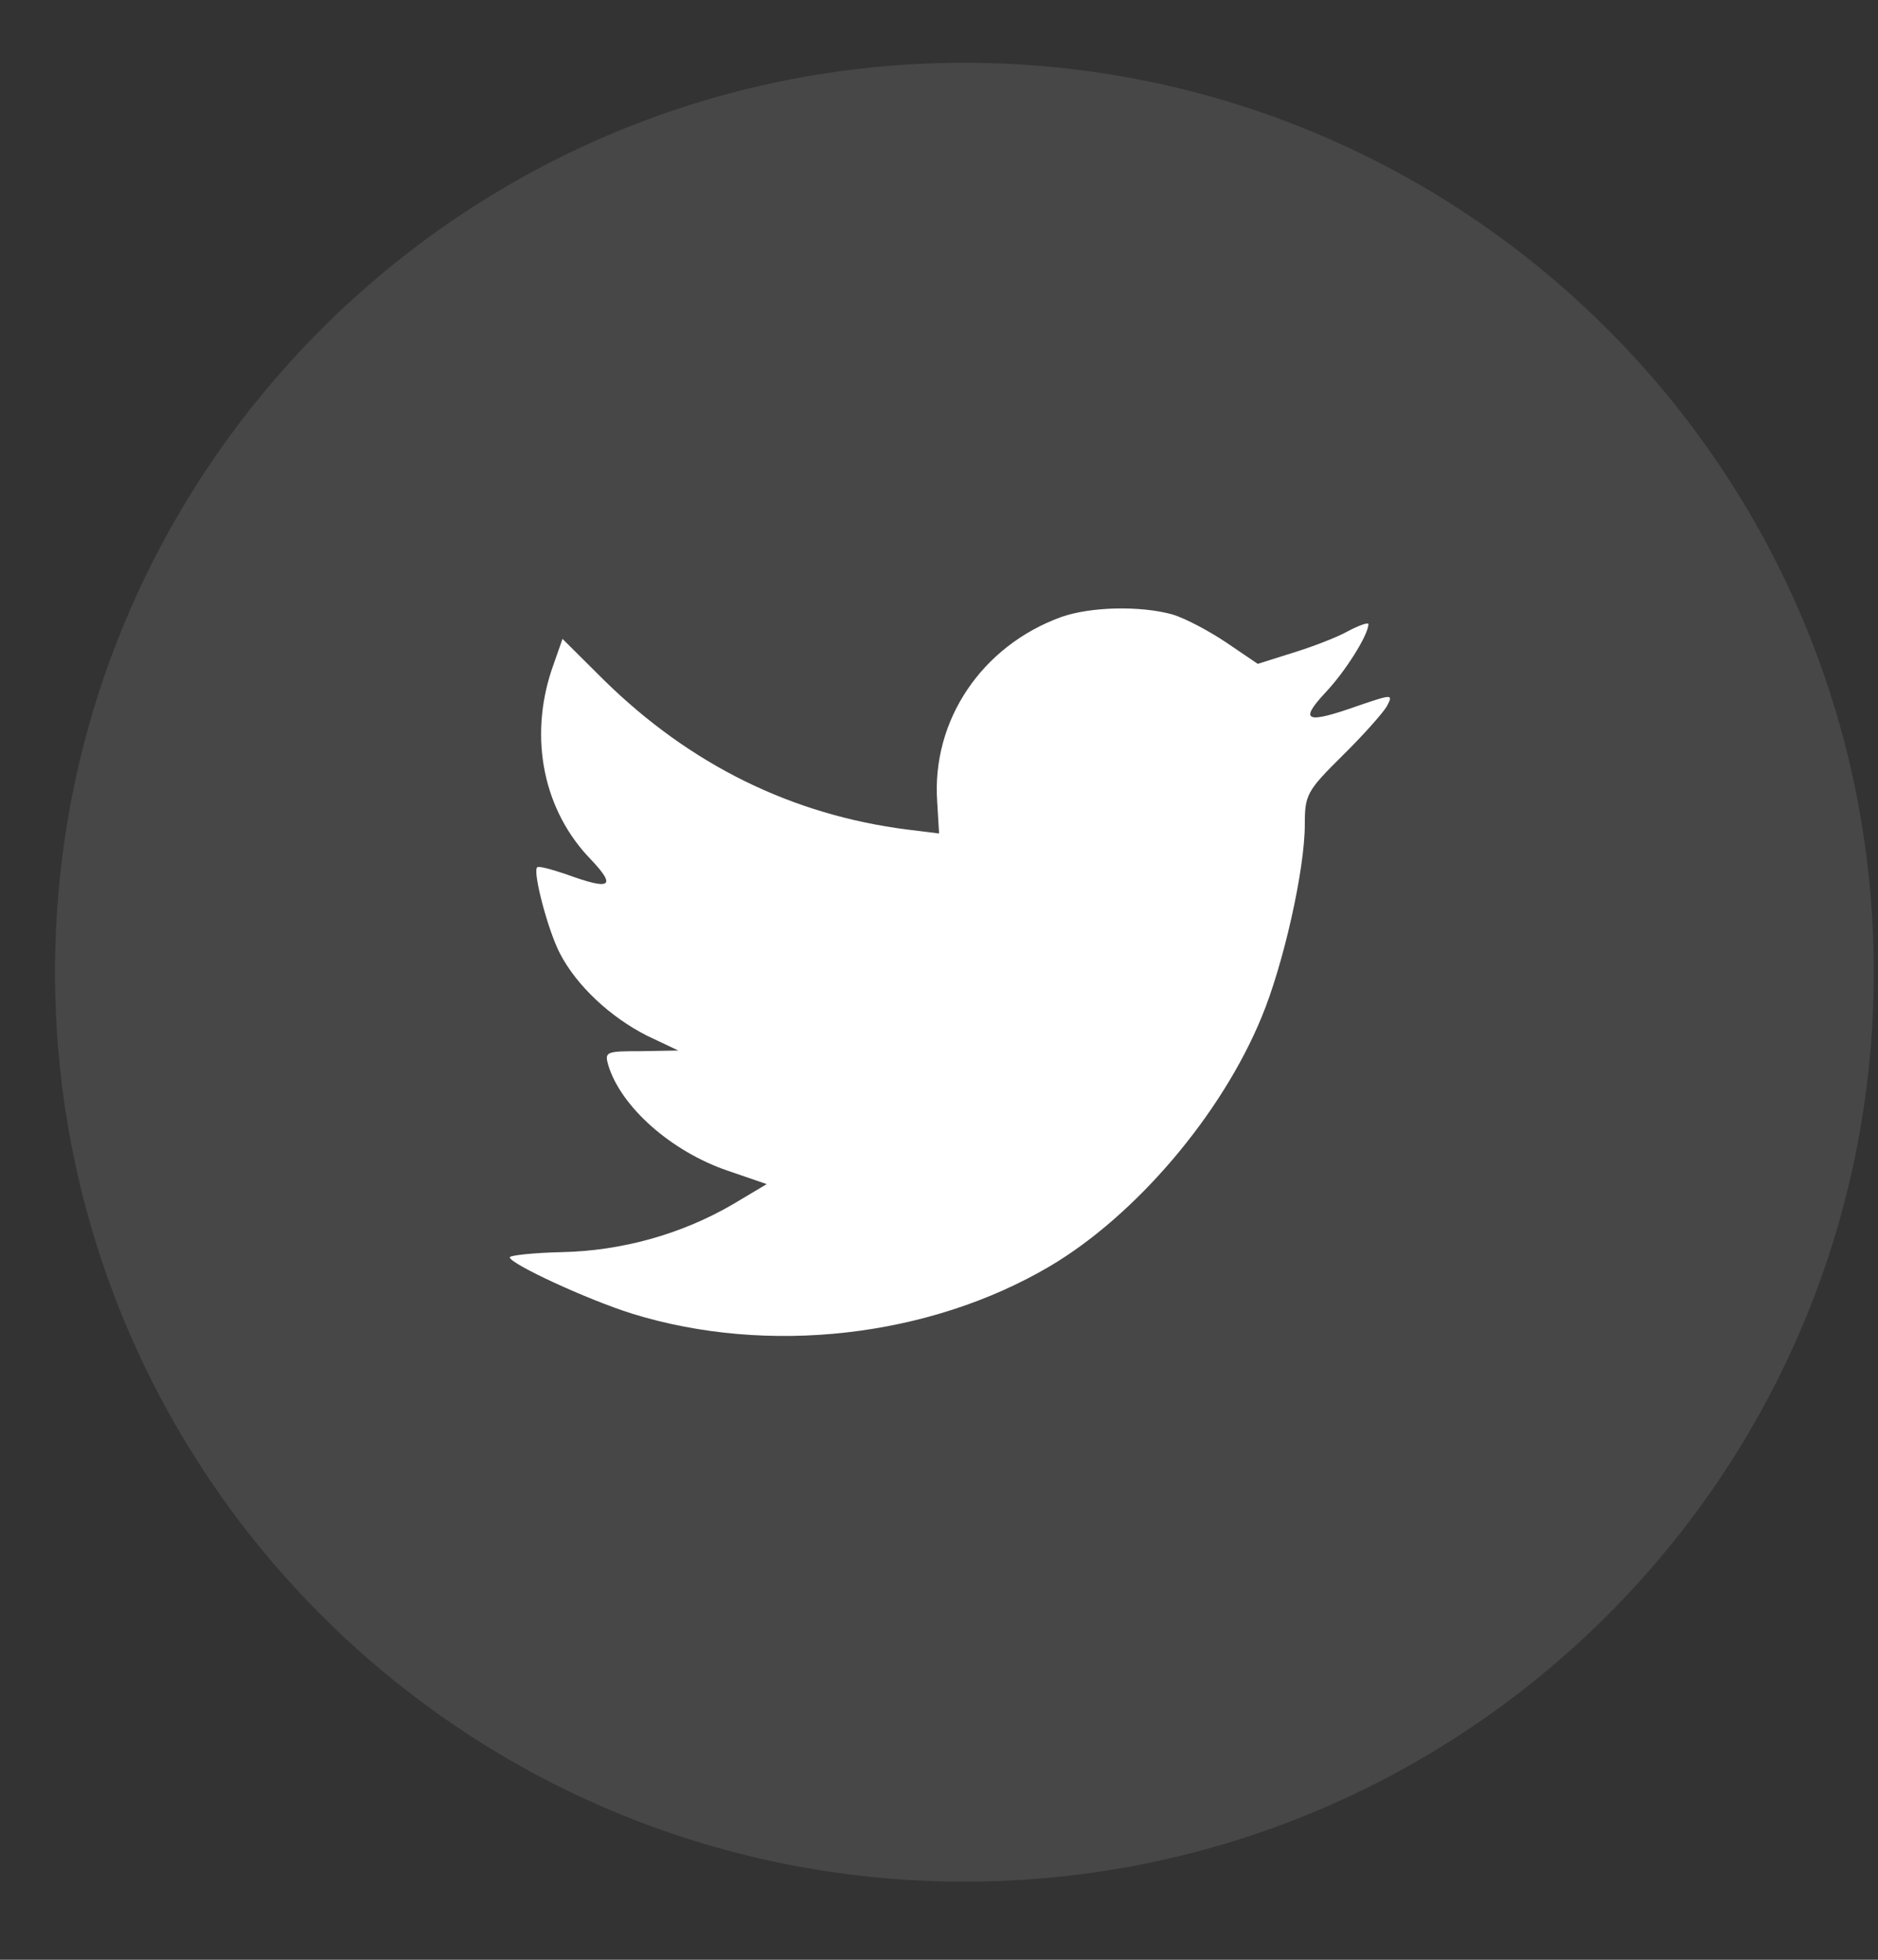 <svg width="23" height="24" viewBox="0 0 23 24" fill="none" xmlns="http://www.w3.org/2000/svg">
<rect x="0" y="0" width="23" height="24" fill="#333333" stroke="none"/>
<path opacity="0.1" fill-rule="evenodd" clip-rule="evenodd" d="M0.674 11.906C0.674 5.755 5.66 0.769 11.811 0.769C17.962 0.769 22.948 5.755 22.948 11.906C22.948 18.057 17.962 23.043 11.811 23.043C5.66 23.043 0.674 18.057 0.674 11.906Z" fill="white"/>
<path fill-rule="evenodd" clip-rule="evenodd" d="M11.478 9.821L11.501 10.207L11.111 10.159C9.694 9.978 8.455 9.365 7.403 8.335L6.889 7.824L6.757 8.201C6.476 9.043 6.656 9.931 7.24 10.529C7.551 10.859 7.481 10.906 6.944 10.71C6.757 10.647 6.593 10.6 6.578 10.623C6.523 10.678 6.71 11.394 6.858 11.677C7.061 12.07 7.474 12.456 7.925 12.684L8.307 12.865L7.855 12.873C7.419 12.873 7.403 12.88 7.45 13.046C7.606 13.557 8.221 14.1 8.907 14.335L9.39 14.501L8.969 14.752C8.346 15.114 7.614 15.319 6.881 15.334C6.531 15.342 6.243 15.374 6.243 15.397C6.243 15.476 7.193 15.916 7.746 16.089C9.405 16.601 11.376 16.38 12.857 15.507C13.908 14.886 14.96 13.651 15.451 12.456C15.716 11.819 15.98 10.655 15.98 10.096C15.98 9.735 16.004 9.687 16.44 9.255C16.697 9.003 16.939 8.728 16.985 8.649C17.063 8.5 17.055 8.5 16.658 8.634C15.996 8.87 15.902 8.838 16.23 8.484C16.471 8.232 16.759 7.776 16.759 7.643C16.759 7.619 16.643 7.658 16.51 7.729C16.37 7.808 16.058 7.926 15.825 7.997L15.404 8.13L15.022 7.871C14.812 7.729 14.516 7.572 14.36 7.525C13.963 7.415 13.355 7.43 12.997 7.556C12.023 7.91 11.408 8.822 11.478 9.821Z" fill="white"/>
</svg>
